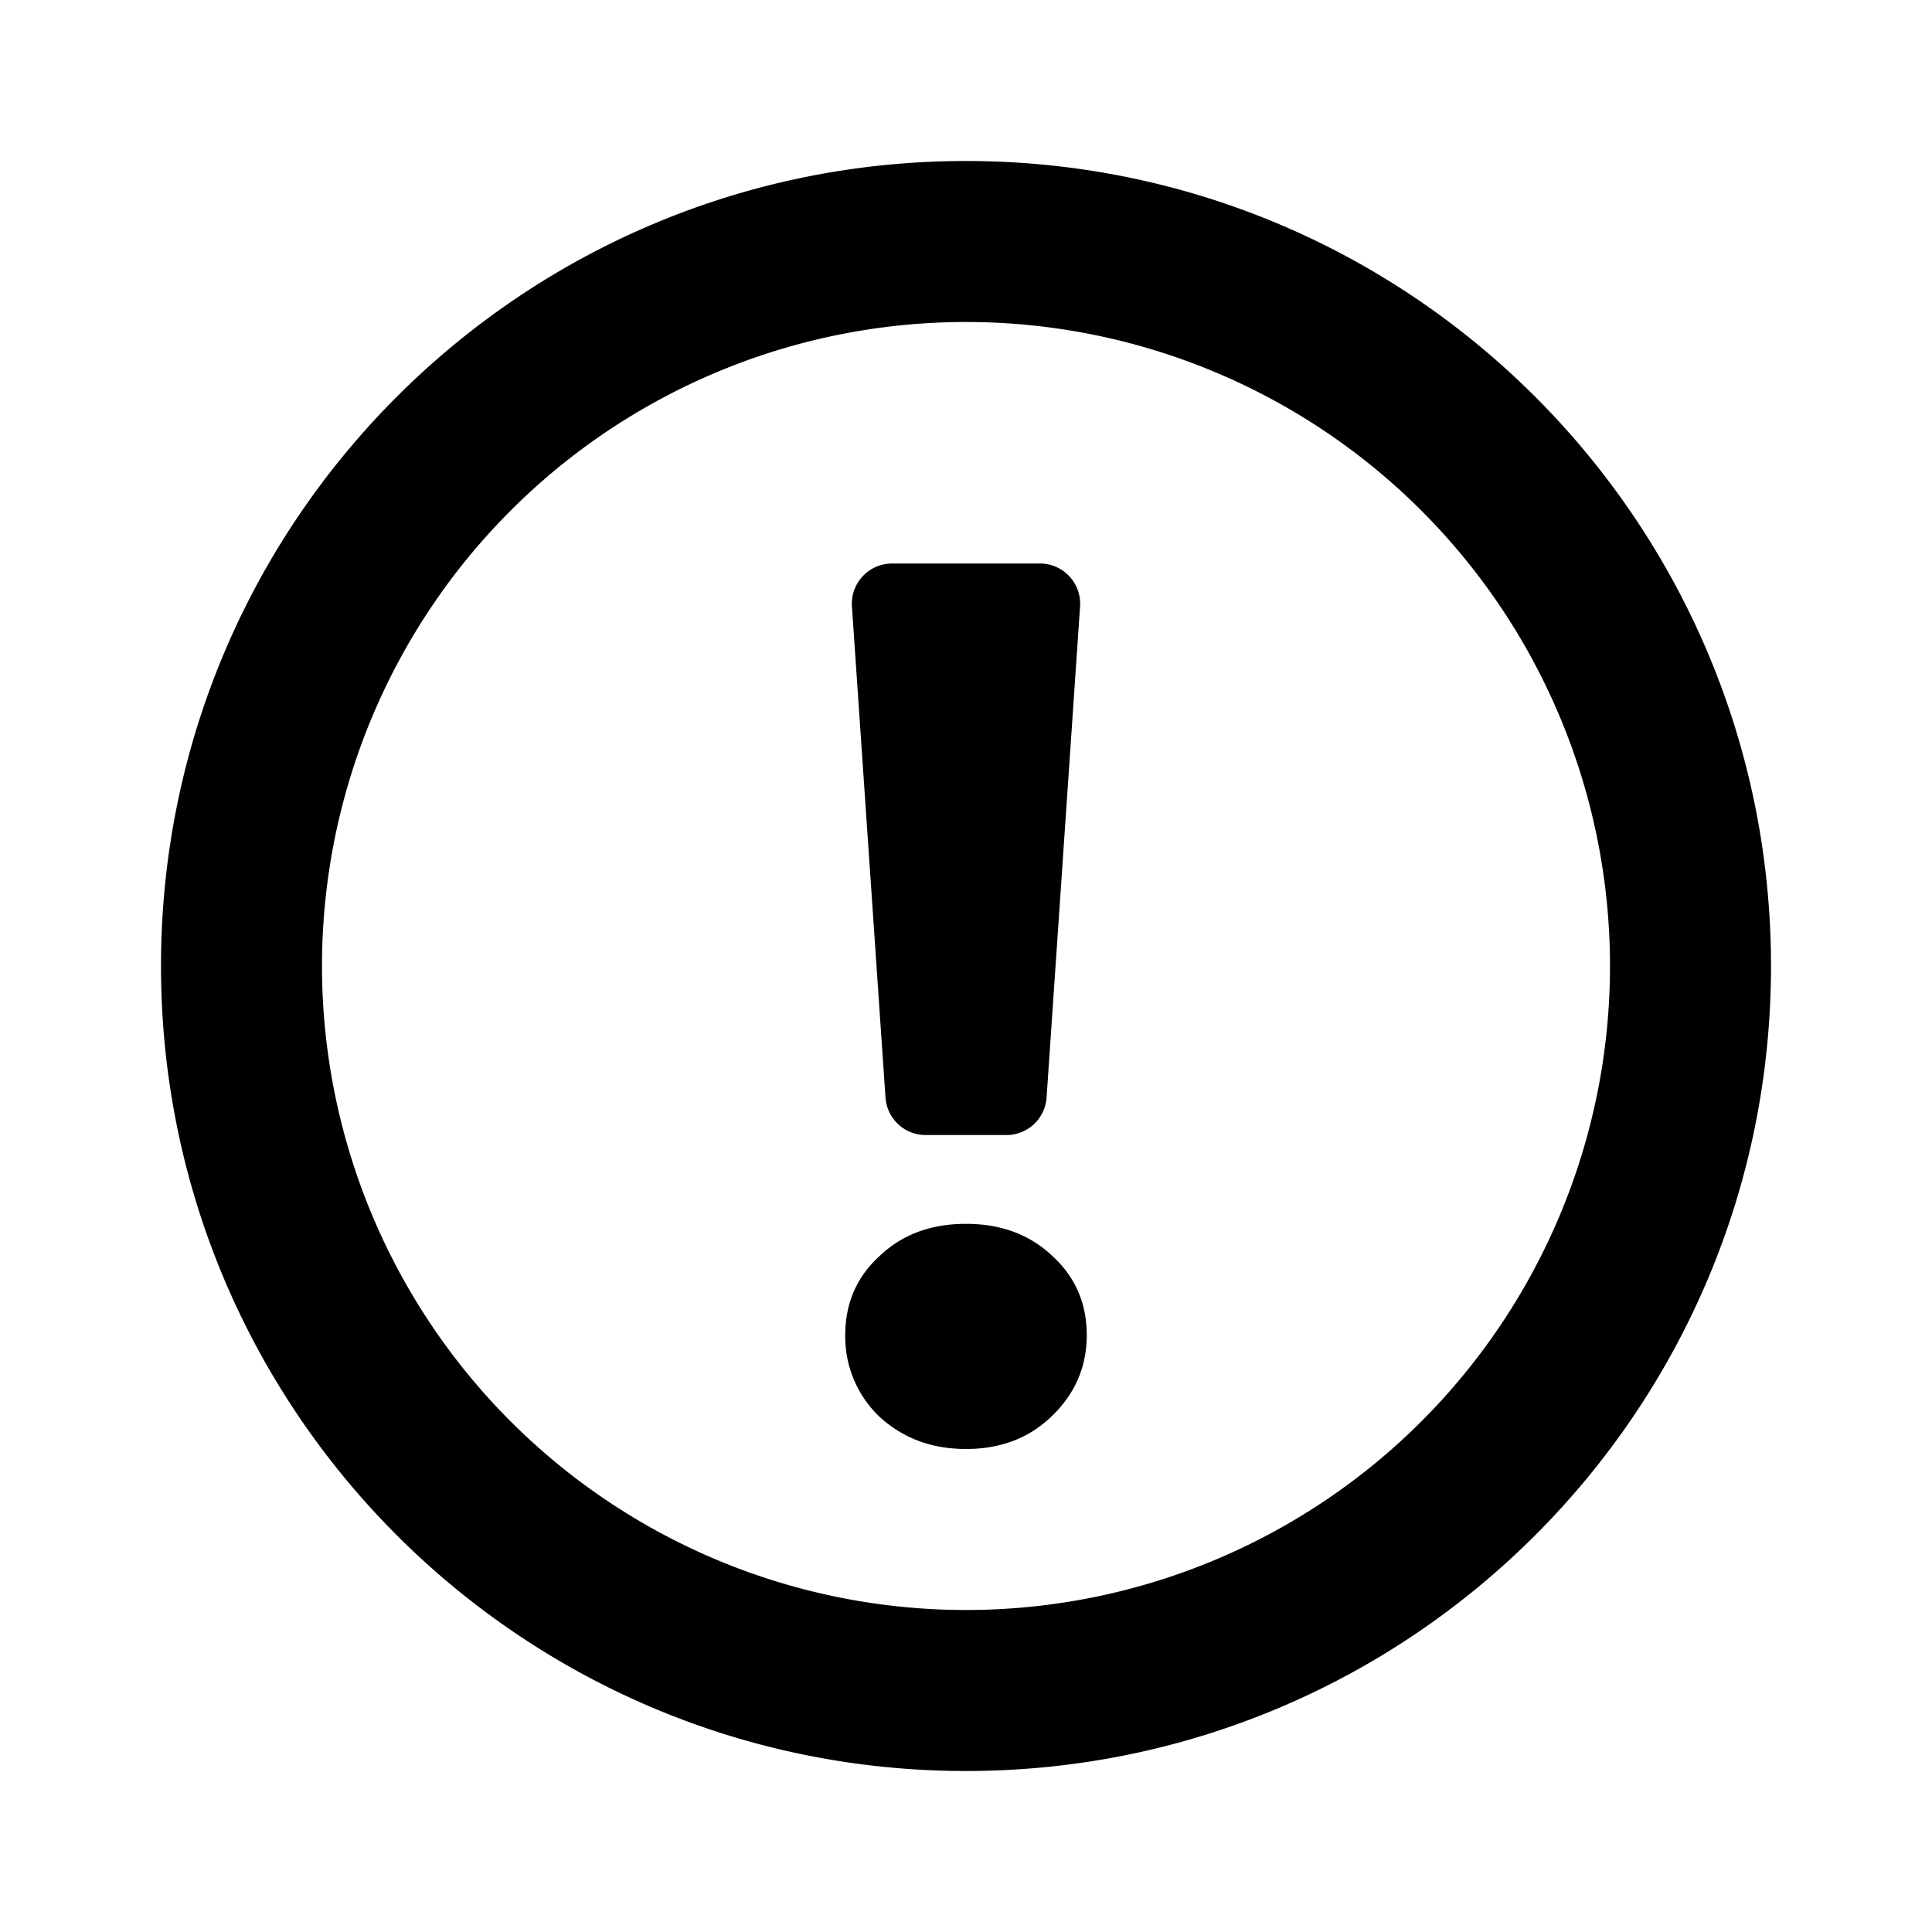 <svg width="24" height="24" fill="none" xmlns="http://www.w3.org/2000/svg"><path fill-rule="evenodd" clip-rule="evenodd" d="M12 4a8 8 0 100 16 8 8 0 000-16zM2 12C2 6.477 6.477 2 12 2s10 4.477 10 10-4.477 10-10 10S2 17.523 2 12z" fill="currentColor"/><path d="M10.583 7.534a.5.5 0 01.5-.534h1.835a.5.5 0 01.499.534l-.416 6.1a.5.5 0 01-.5.466h-1.003a.5.5 0 01-.498-.466l-.417-6.1zM12 18c-.427 0-.787-.135-1.078-.404a1.373 1.373 0 01-.422-1.01c0-.394.14-.72.422-.979.281-.27.64-.404 1.078-.404.438 0 .797.135 1.078.404.281.259.422.585.422.979s-.146.73-.438 1.01c-.28.27-.635.404-1.062.404z" fill="currentColor"/></svg>